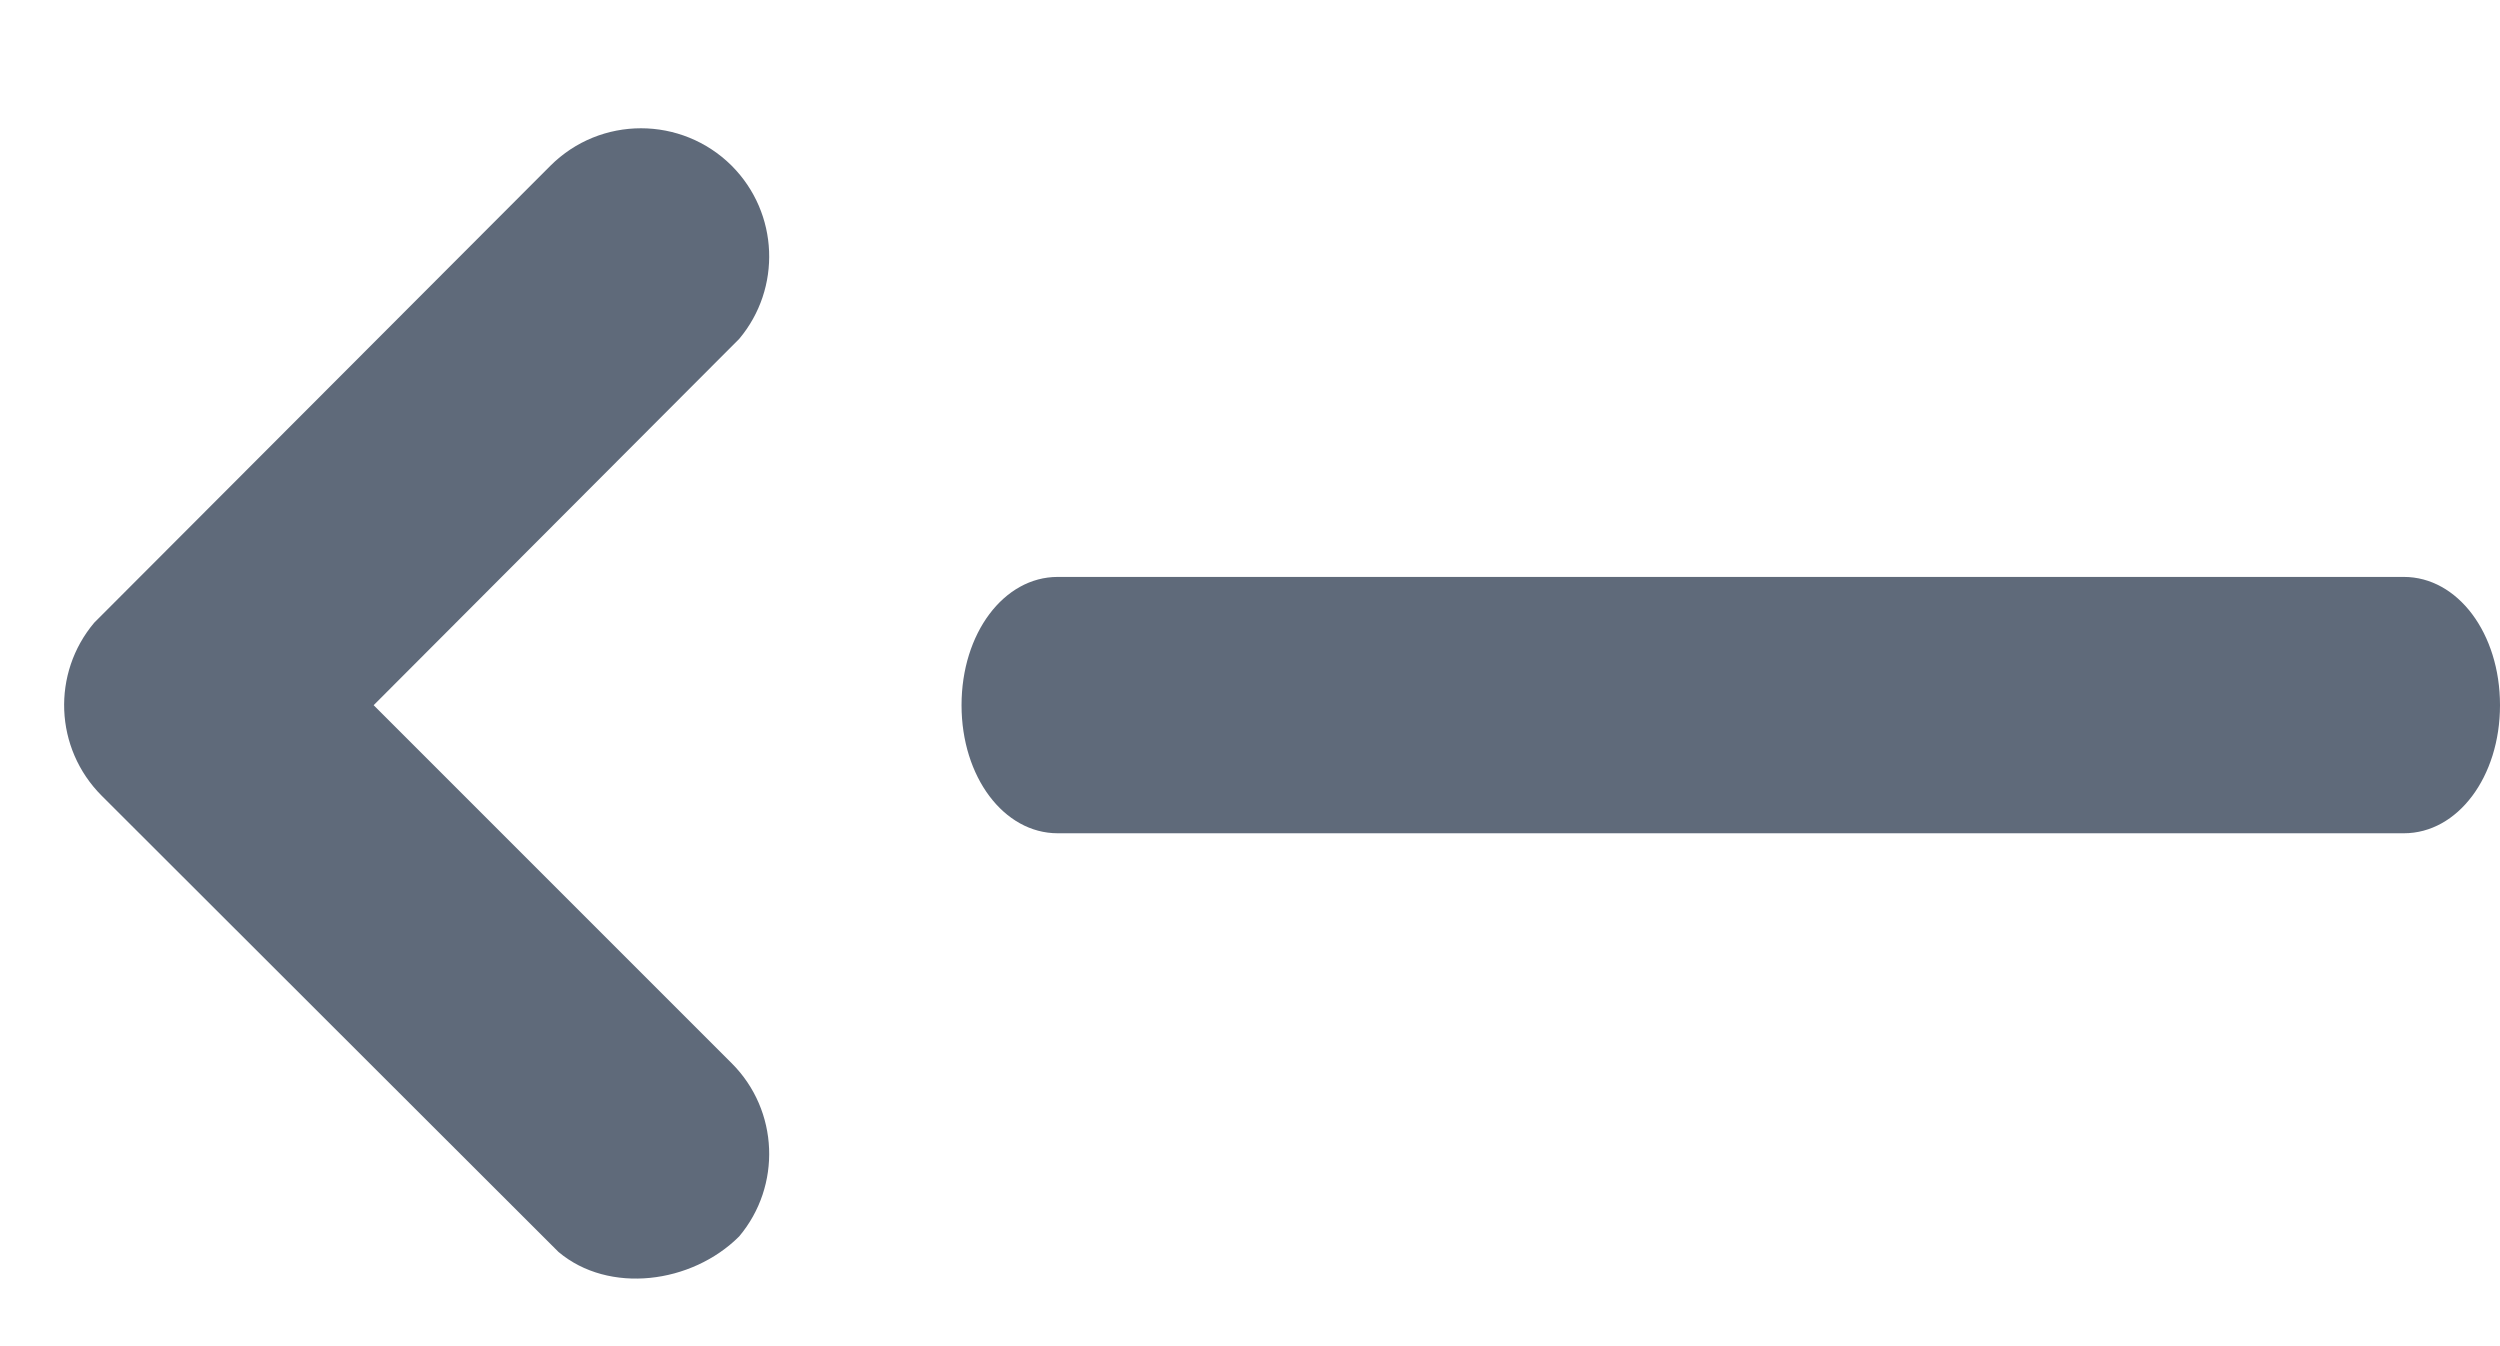 ﻿<?xml version="1.0" encoding="utf-8"?>
<svg version="1.1" xmlns:xlink="http://www.w3.org/1999/xlink" width="13px" height="7px" xmlns="http://www.w3.org/2000/svg">
  <g transform="matrix(1 0 0 1 -20 -884 )">
    <path d="M 12.5 4.333  L 5.5 4.333  C 5.22 4.333  5 4.04  5 3.667  C 5 3.293  5.22 3  5.5 3  L 12.5 3  C 12.78 3  13 3.293  13 3.667  C 13 4.04  12.78 4.333  12.5 4.333  Z M 0.529 4.138  C 0.282 3.891  0.269 3.5  0.49 3.238  C 0.49 3.238  2.862 0.862  2.862 0.862  C 3.122 0.602  3.544 0.602  3.805 0.862  C 4.051 1.109  4.064 1.5  3.844 1.762  L 1.943 3.667  C 1.943 3.667  3.805 5.529  3.805 5.529  C 4.051 5.775  4.064 6.167  3.844 6.429  C 3.597 6.676  3.166 6.731  2.904 6.51  C 2.904 6.51  0.529 4.138  0.529 4.138  Z " fill-rule="nonzero" fill="#5f6a7a" stroke="none" transform="matrix(1 0 0 1 20 884 )" />
  </g>
</svg>